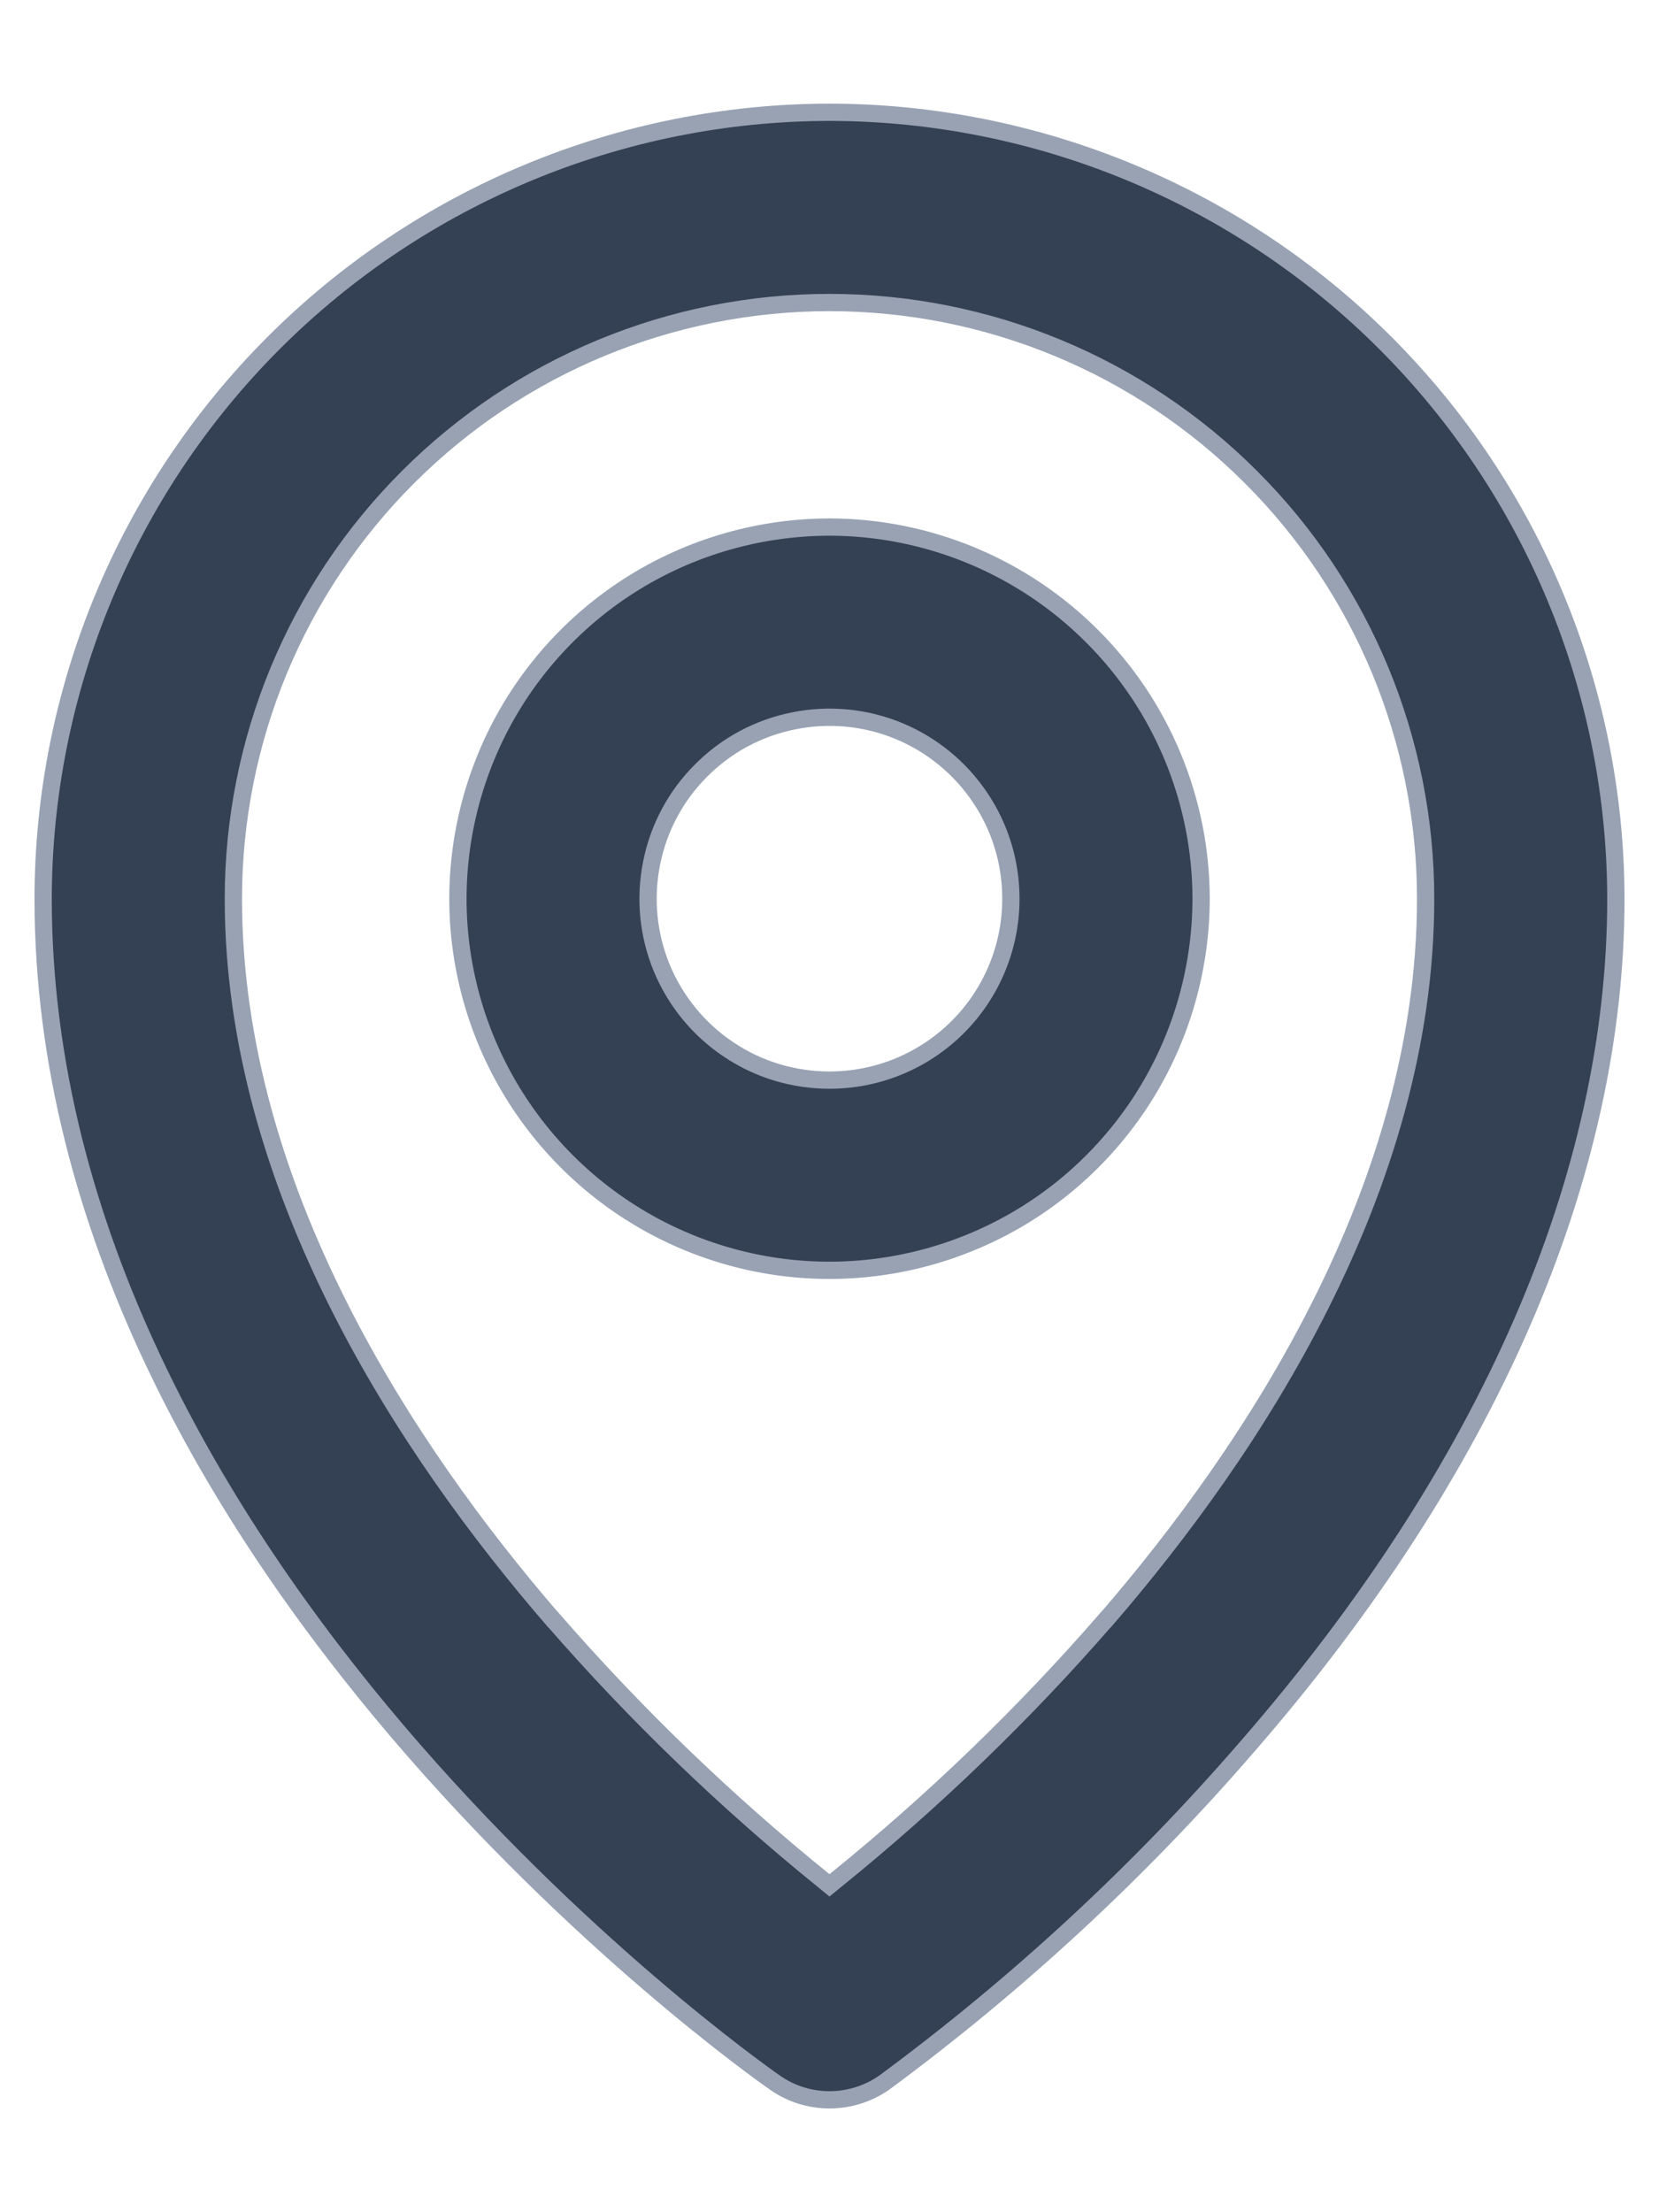<svg width="12" height="16" viewBox="0 0 12 16" fill="none" xmlns="http://www.w3.org/2000/svg">
<path d="M5.606 15.063L5.606 15.063C5.499 14.989 4.174 14.047 2.876 12.523C1.577 10.997 0.313 8.896 0.312 6.5C0.314 4.992 0.914 3.546 1.98 2.48C3.046 1.414 4.492 0.814 6 0.812C7.508 0.814 8.954 1.414 10.02 2.48C11.086 3.546 11.686 4.992 11.688 6.5C11.688 8.504 10.768 10.627 9.019 12.636L9.019 12.636C8.237 13.54 7.356 14.354 6.394 15.064C6.278 15.144 6.141 15.187 6 15.187C5.859 15.187 5.721 15.144 5.606 15.063ZM8.003 11.71L8.004 11.71C9.05 10.499 10.312 8.605 10.312 6.5C10.312 5.356 9.858 4.259 9.049 3.451C8.241 2.642 7.144 2.188 6 2.188C4.856 2.188 3.759 2.642 2.951 3.451C2.142 4.259 1.688 5.356 1.688 6.5C1.688 8.605 2.95 10.499 3.996 11.71L3.997 11.71C4.595 12.398 5.252 13.031 5.961 13.604L6 13.636L6.039 13.604C6.748 13.031 7.405 12.398 8.003 11.71ZM4.507 4.265C4.949 3.97 5.468 3.813 6 3.812C6.712 3.813 7.396 4.097 7.899 4.601C8.403 5.104 8.687 5.788 8.688 6.5C8.687 7.032 8.53 7.551 8.235 7.993C7.939 8.435 7.52 8.78 7.028 8.983C6.537 9.186 5.997 9.24 5.476 9.136C4.954 9.032 4.476 8.776 4.1 8.4C3.724 8.024 3.468 7.546 3.364 7.024C3.26 6.503 3.314 5.963 3.517 5.472C3.72 4.98 4.065 4.561 4.507 4.265ZM5.271 7.591C5.487 7.736 5.74 7.812 6 7.812C6.348 7.812 6.682 7.674 6.928 7.428C7.174 7.182 7.312 6.848 7.312 6.5C7.312 6.24 7.236 5.987 7.091 5.771C6.947 5.555 6.742 5.387 6.502 5.287C6.262 5.188 5.999 5.162 5.744 5.213C5.489 5.263 5.255 5.388 5.072 5.572C4.888 5.755 4.763 5.989 4.713 6.244C4.662 6.499 4.688 6.762 4.787 7.002C4.887 7.242 5.055 7.447 5.271 7.591Z" fill="#344054" stroke="#98A2B3" stroke-width="0.125"/>
</svg>
